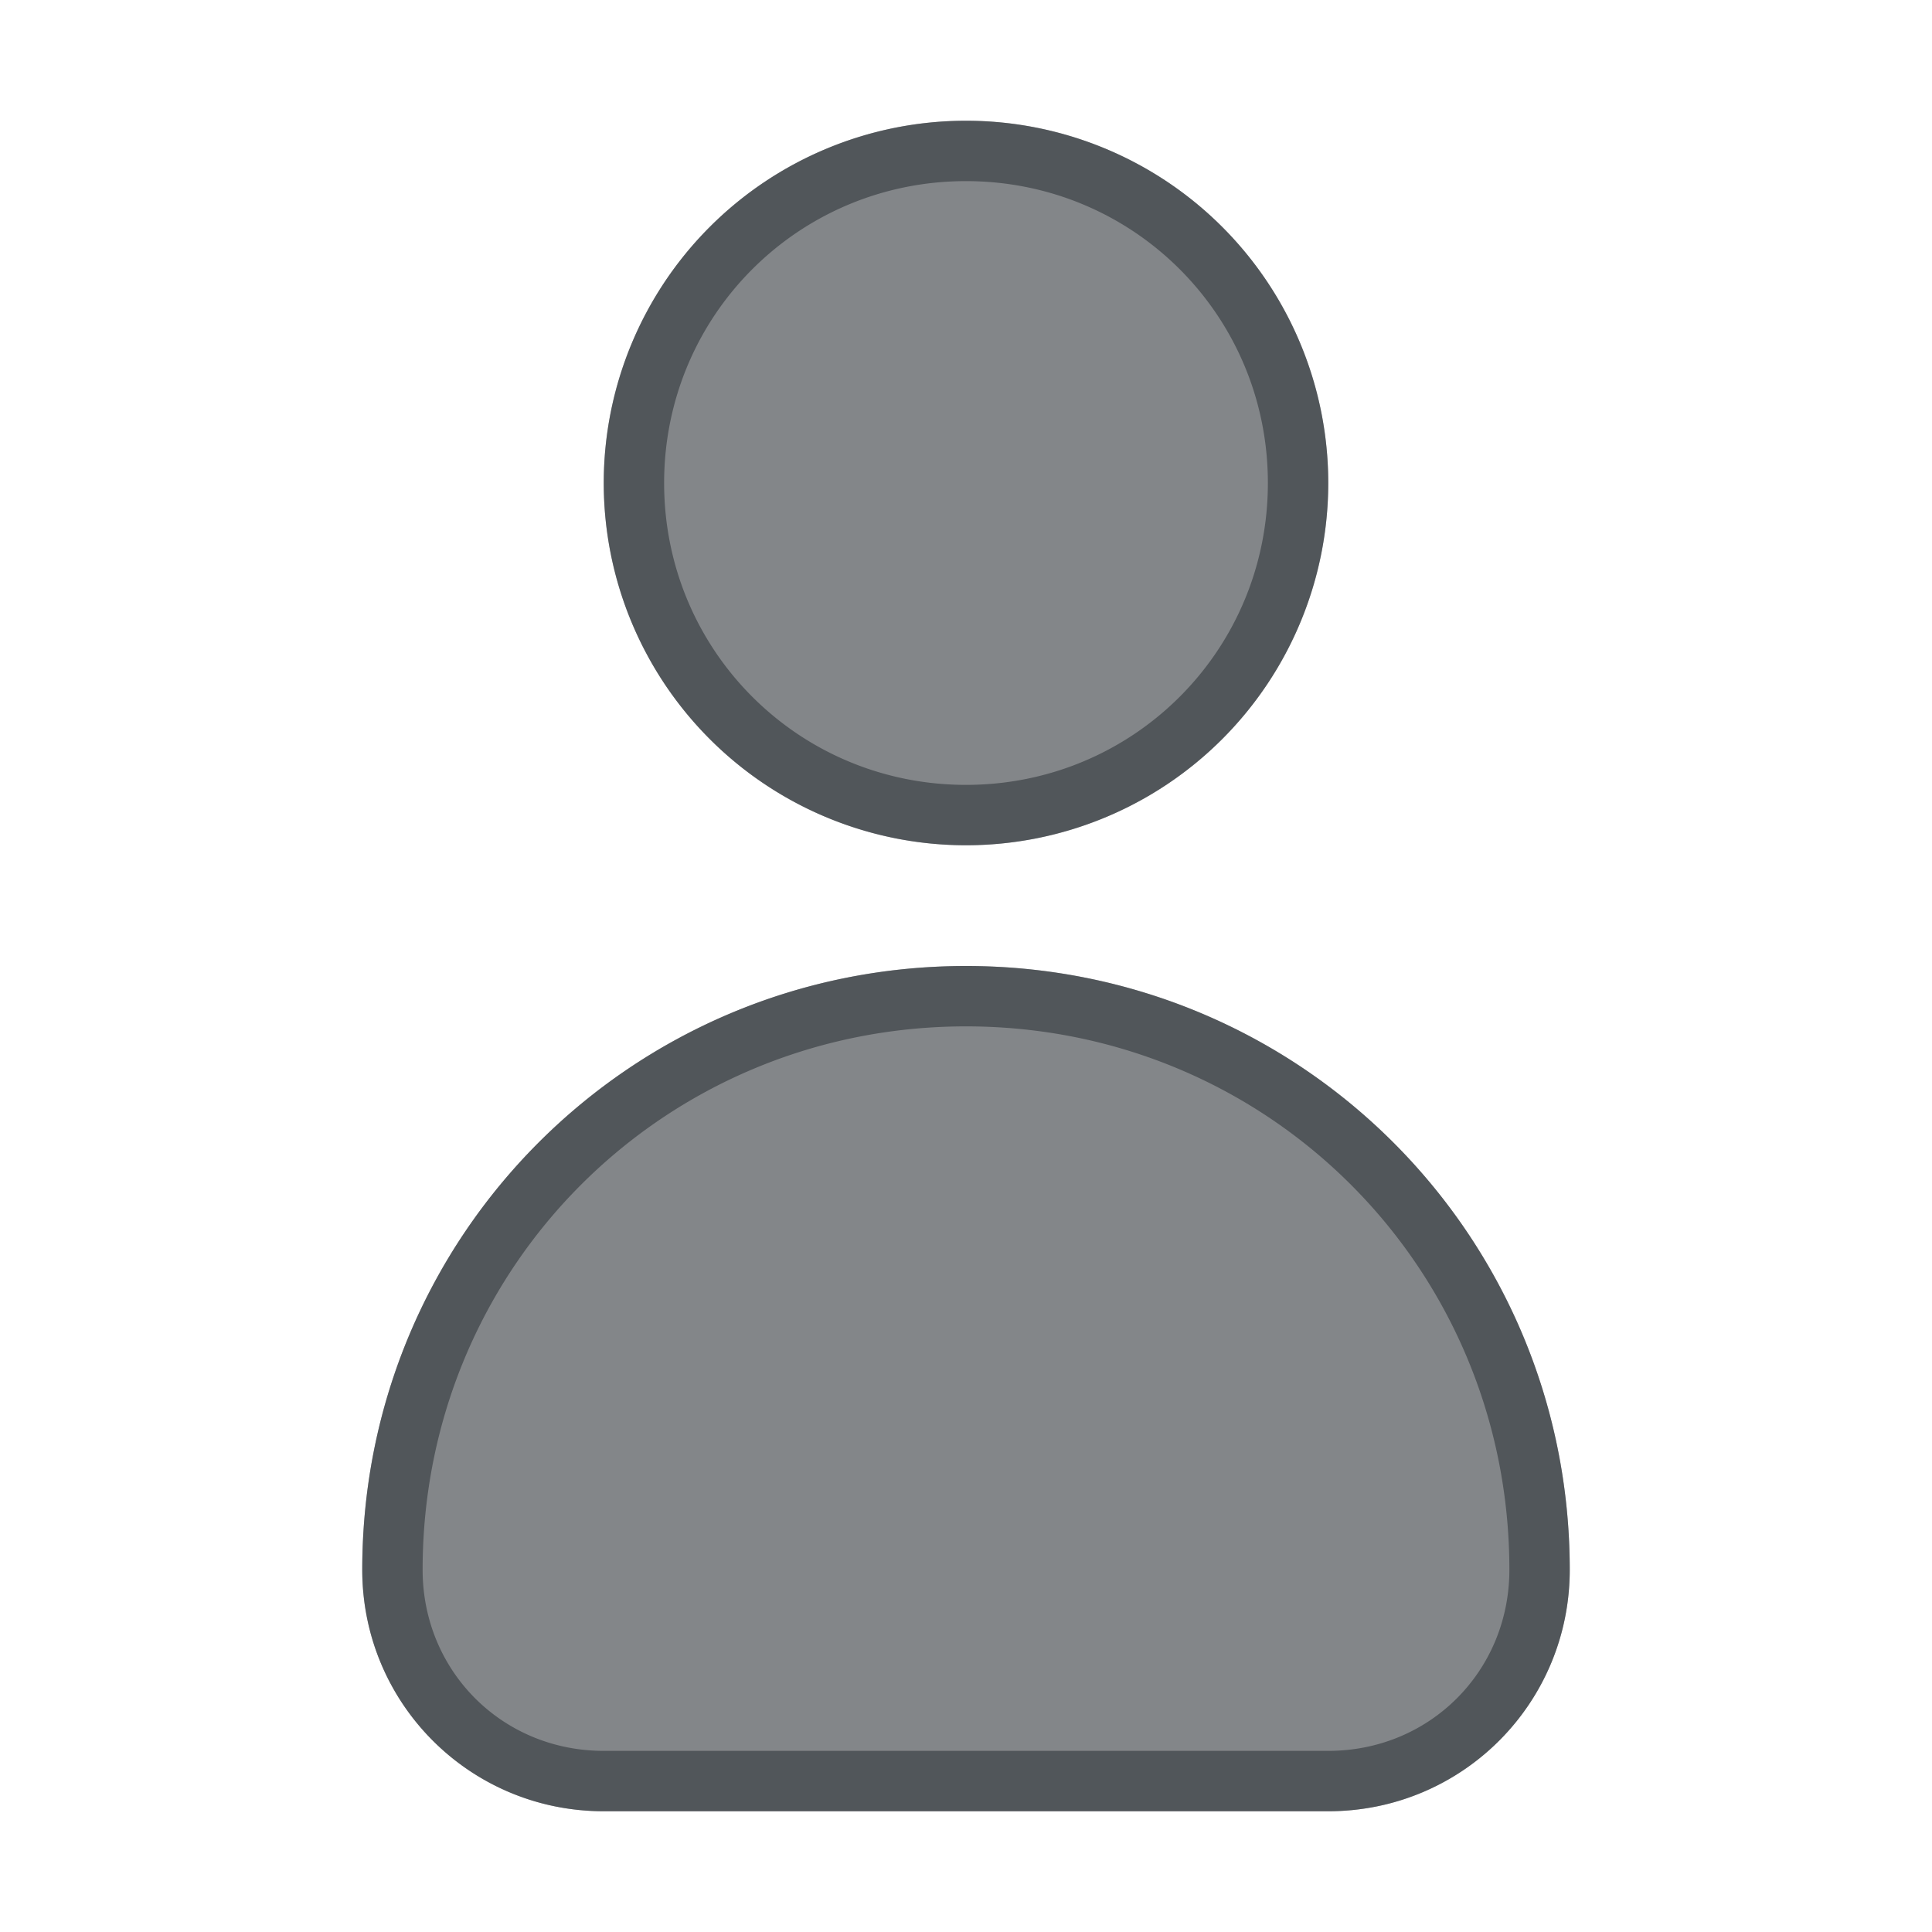 <?xml version="1.0" encoding="utf-8"?>
<svg height="16" version="1.1" viewBox="0 0 16 16" width="16" xmlns="http://www.w3.org/2000/svg" xmlns:svg="http://www.w3.org/2000/svg" xmlns:xlink="http://www.w3.org/1999/xlink">
 <namedview bordercolor="#666666" borderopacity="1.0" id="namedview-conformist" pagecolor="#ffffff" pageopacity="0.0" pageshadow="0" showgrid="true">
  <grid class="ColorScheme-Background" empspacing="4" fill="currentColor" opacity="0.6" type="xygrid"/>
 </namedview>
 <defs id="primary-definitions">
  <style class="ColorScheme-Background" fill="currentColor" opacity="0.6" type="text/css">
   .ColorScheme-Text           { color:#eff0f1; }
      .ColorScheme-Background     { color:#31363b; }
      .ColorScheme-Highlight      { color:#3daefd; }
      .ColorScheme-ViewBackground { color:#fcfcfc; }
      .ColorScheme-PositiveText   { color:#27ae60; }
      .ColorScheme-NeutralText    { color:#f67400; }
      .ColorScheme-NegativeText   { color:#da4453; }
  </style>
 </defs>
 <path class="ColorScheme-Background" d="M 8,1 A 3,3 0 0 0 5,4 3,3 0 0 0 8,7 3,3 0 0 0 11,4 3,3 0 0 0 8,1 Z m 0,7 c -2.77,0 -5,2.23 -5,5 0,1.108 0.892,2 2,2 h 6 c 1.108,0 2,-0.892 2,-2 0,-2.77 -2.23,-5 -5,-5 z" fill="currentColor" opacity="0.6"/>
 <path class="ColorScheme-Background" d="M 8 1 A 3 3 0 0 0 5 4 A 3 3 0 0 0 8 7 A 3 3 0 0 0 11 4 A 3 3 0 0 0 8 1 z M 8 1.5 C 9.387 1.5 10.5 2.613 10.5 4 C 10.5 5.387 9.387 6.5 8 6.5 C 6.613 6.5 5.5 5.387 5.5 4 C 5.5 2.613 6.613 1.5 8 1.5 z M 8 8 C 5.23 8 3 10.23 3 13 C 3 14.108 3.892 15 5 15 L 11 15 C 12.108 15 13 14.108 13 13 C 13 10.23 10.77 8 8 8 z M 8 8.5 C 10.502 8.5 12.5 10.498 12.5 13 C 12.5 13.84 11.84 14.5 11 14.5 L 5 14.5 C 4.16 14.5 3.5 13.84 3.5 13 C 3.5 10.498 5.498 8.5 8 8.5 z " fill="currentColor" opacity="0.6"/>
</svg>